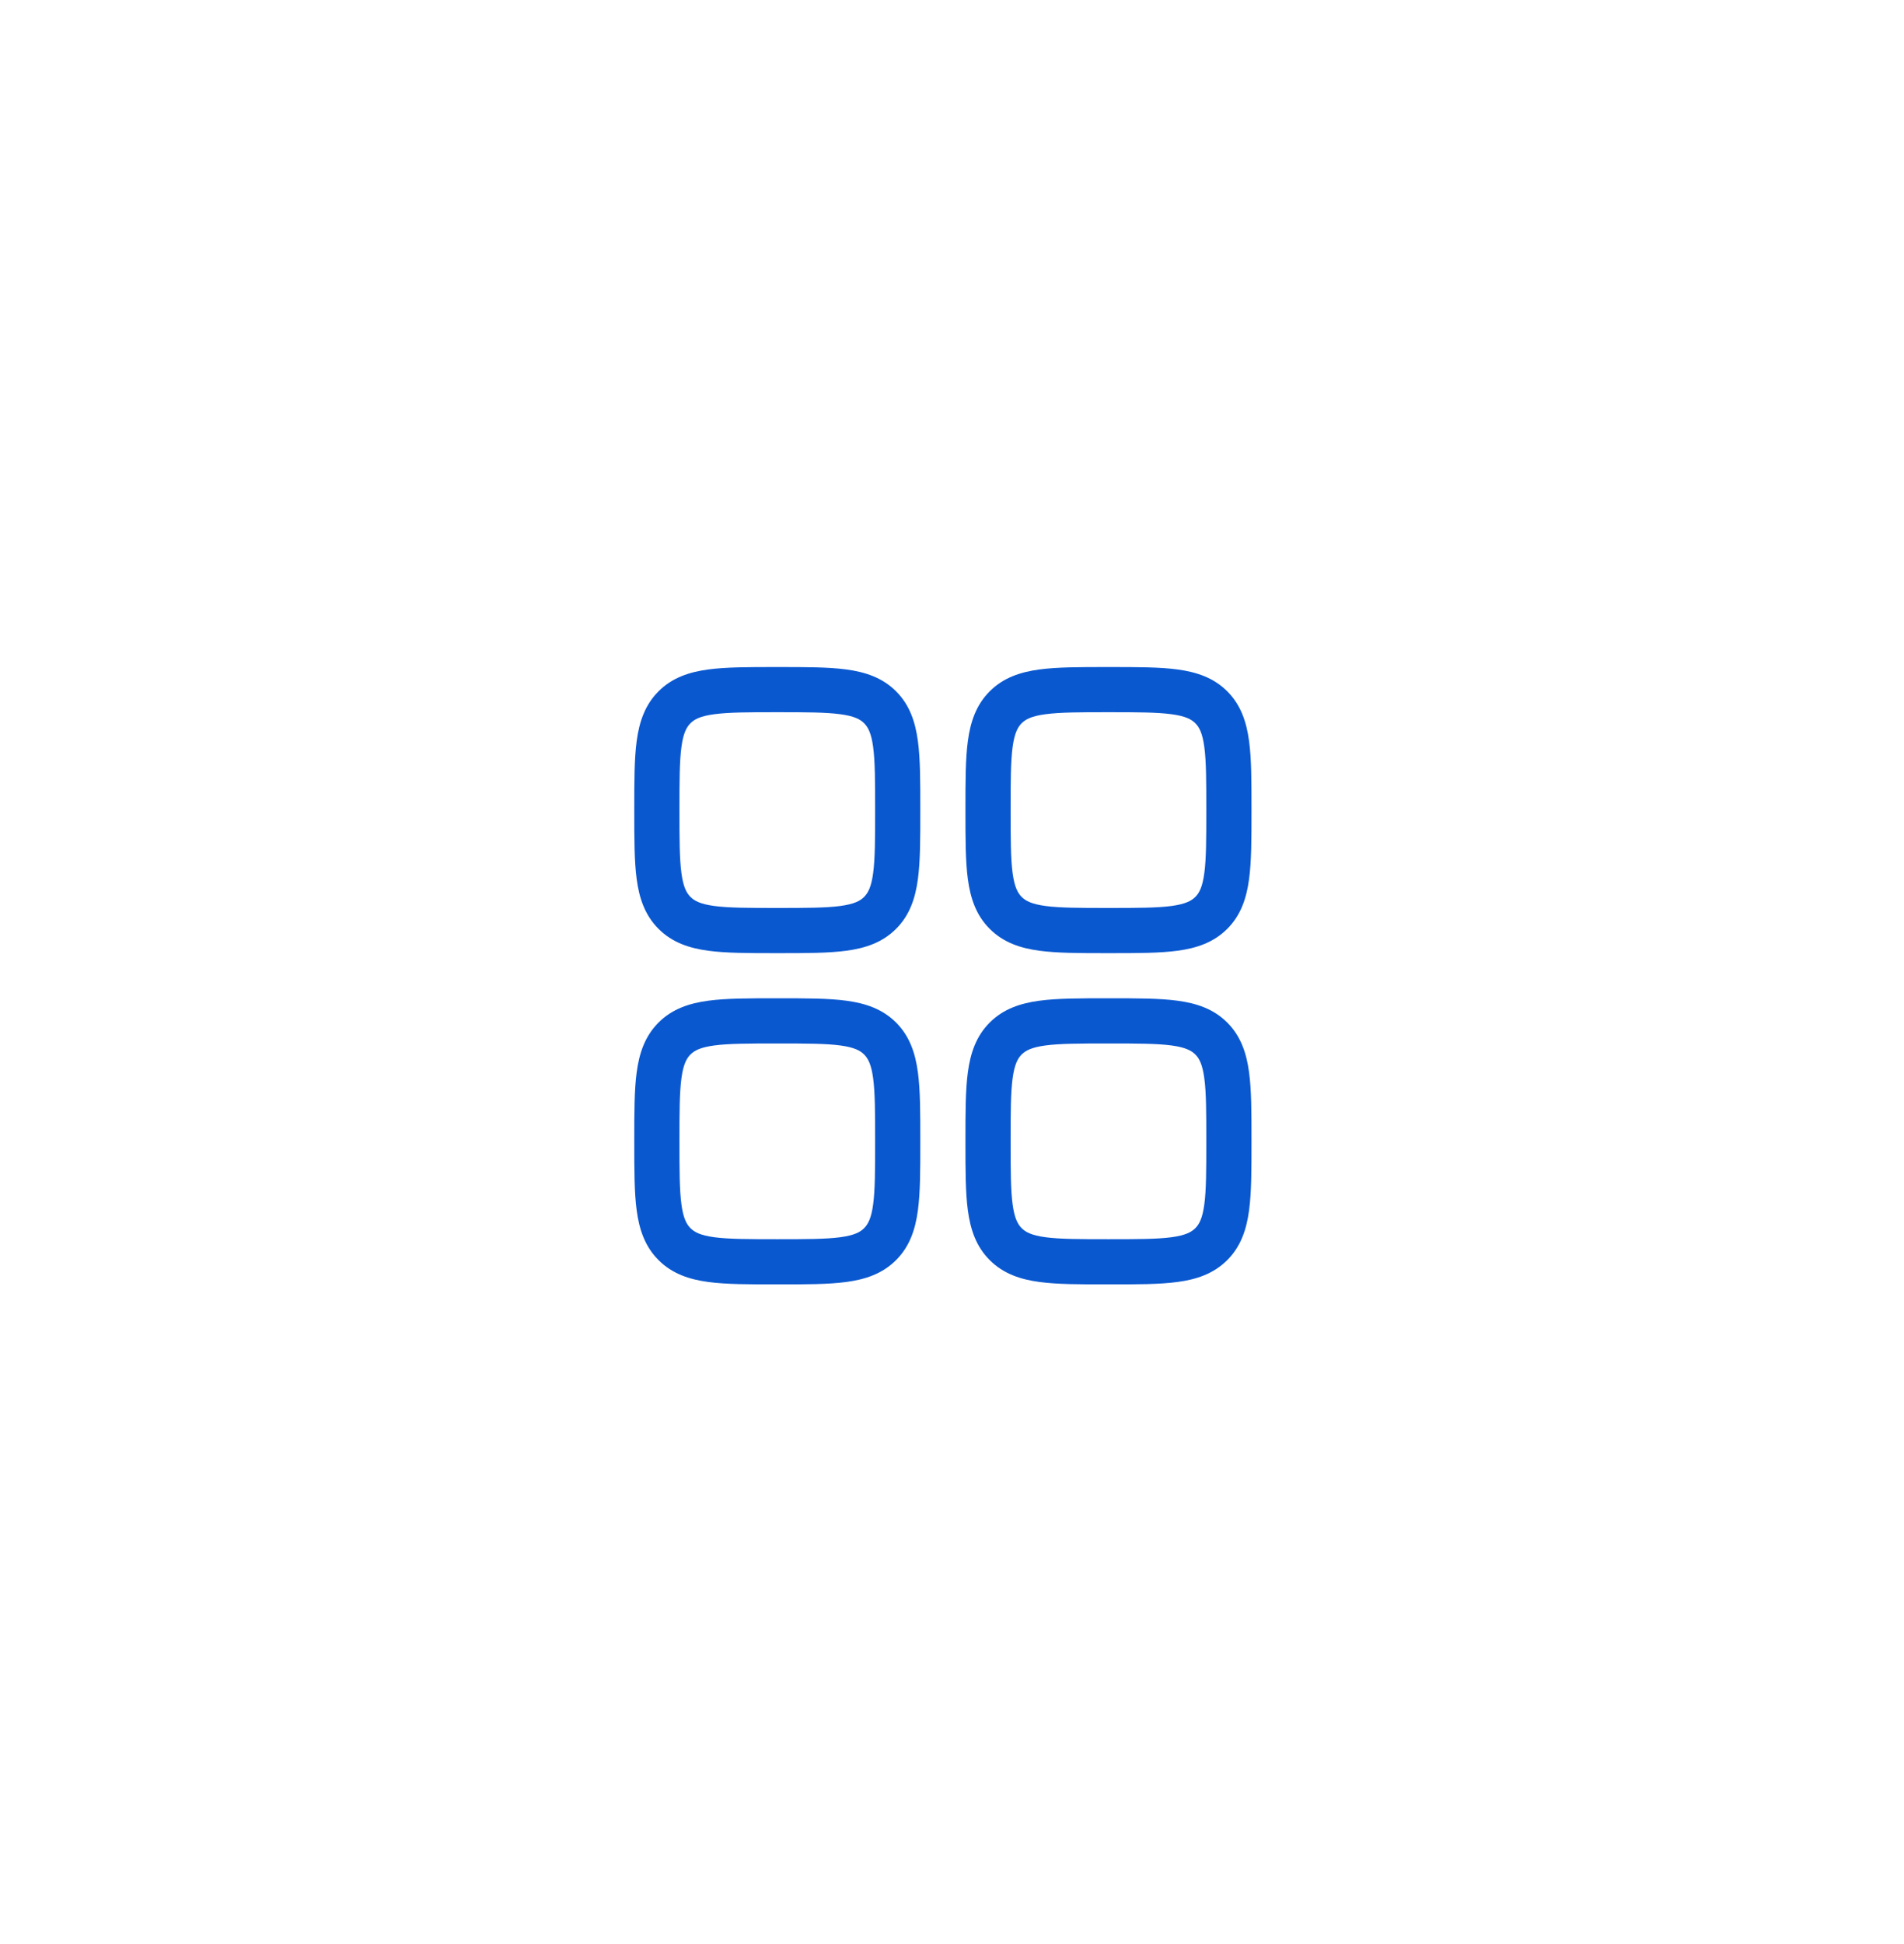 <svg width="48" height="49" viewBox="0 0 48 49" fill="none" xmlns="http://www.w3.org/2000/svg">
<g filter="url(#filter0_d_2463_7688)">
<rect x="9.197" y="6.376" width="29.146" height="29.146" rx="3.643" fill="white" shape-rendering="crispEdges"/>
<path fill-rule="evenodd" clip-rule="evenodd" d="M19.556 13.17C18.874 13.17 18.305 13.17 17.854 13.231C17.378 13.295 16.947 13.436 16.602 13.781C16.256 14.127 16.115 14.557 16.051 15.034C15.99 15.485 15.99 16.054 15.99 16.736V16.815C15.99 17.497 15.99 18.065 16.051 18.517C16.115 18.993 16.256 19.424 16.602 19.769C16.947 20.115 17.378 20.256 17.854 20.32C18.305 20.381 18.874 20.381 19.556 20.381H19.635C20.317 20.381 20.886 20.381 21.337 20.32C21.814 20.256 22.244 20.115 22.59 19.769C22.935 19.424 23.076 18.993 23.14 18.517C23.201 18.065 23.201 17.497 23.201 16.815V16.736C23.201 16.054 23.201 15.485 23.14 15.034C23.076 14.557 22.935 14.127 22.59 13.781C22.244 13.436 21.814 13.295 21.337 13.231C20.886 13.17 20.317 13.17 19.635 13.17H19.556ZM17.407 14.586C17.506 14.487 17.655 14.406 18.006 14.359C18.372 14.31 18.864 14.308 19.596 14.308C20.327 14.308 20.819 14.31 21.185 14.359C21.536 14.406 21.686 14.487 21.784 14.586C21.883 14.685 21.965 14.835 22.012 15.185C22.061 15.552 22.062 16.044 22.062 16.775C22.062 17.507 22.061 17.998 22.012 18.365C21.965 18.715 21.883 18.865 21.784 18.964C21.686 19.063 21.536 19.144 21.185 19.192C20.819 19.241 20.327 19.242 19.596 19.242C18.864 19.242 18.372 19.241 18.006 19.192C17.655 19.144 17.506 19.063 17.407 18.964C17.308 18.865 17.226 18.715 17.179 18.365C17.13 17.998 17.129 17.507 17.129 16.775C17.129 16.044 17.13 15.552 17.179 15.185C17.226 14.835 17.308 14.685 17.407 14.586Z" fill="#0A58D0"/>
<path fill-rule="evenodd" clip-rule="evenodd" d="M27.905 21.519C27.223 21.519 26.655 21.519 26.203 21.58C25.727 21.644 25.296 21.785 24.951 22.13C24.605 22.476 24.464 22.906 24.4 23.383C24.339 23.834 24.339 24.403 24.339 25.085V25.164C24.339 25.846 24.339 26.414 24.4 26.866C24.464 27.342 24.605 27.773 24.951 28.118C25.296 28.464 25.727 28.605 26.203 28.669C26.655 28.73 27.223 28.73 27.905 28.73H27.984C28.666 28.73 29.235 28.73 29.686 28.669C30.163 28.605 30.593 28.464 30.939 28.118C31.284 27.773 31.425 27.342 31.489 26.866C31.55 26.414 31.55 25.846 31.55 25.164V25.085C31.55 24.403 31.55 23.834 31.489 23.383C31.425 22.906 31.284 22.476 30.939 22.13C30.593 21.785 30.163 21.644 29.686 21.58C29.235 21.519 28.666 21.519 27.984 21.519H27.905ZM25.756 22.935C25.855 22.837 26.005 22.755 26.355 22.708C26.721 22.659 27.213 22.658 27.945 22.658C28.676 22.658 29.168 22.659 29.535 22.708C29.885 22.755 30.035 22.837 30.134 22.935C30.233 23.034 30.314 23.184 30.361 23.535C30.41 23.901 30.411 24.393 30.411 25.124C30.411 25.856 30.41 26.348 30.361 26.714C30.314 27.064 30.233 27.214 30.134 27.313C30.035 27.412 29.885 27.494 29.535 27.541C29.168 27.59 28.676 27.591 27.945 27.591C27.213 27.591 26.721 27.59 26.355 27.541C26.005 27.494 25.855 27.412 25.756 27.313C25.657 27.214 25.576 27.064 25.528 26.714C25.479 26.348 25.478 25.856 25.478 25.124C25.478 24.393 25.479 23.901 25.528 23.535C25.576 23.184 25.657 23.034 25.756 22.935Z" fill="#0A58D0"/>
<path fill-rule="evenodd" clip-rule="evenodd" d="M19.556 21.519H19.635C20.317 21.519 20.886 21.519 21.337 21.58C21.814 21.644 22.244 21.785 22.59 22.13C22.935 22.476 23.076 22.906 23.14 23.383C23.201 23.834 23.201 24.403 23.201 25.085V25.164C23.201 25.846 23.201 26.414 23.14 26.866C23.076 27.342 22.935 27.773 22.59 28.118C22.244 28.464 21.814 28.605 21.337 28.669C20.886 28.73 20.317 28.73 19.635 28.73H19.556C18.874 28.73 18.305 28.73 17.854 28.669C17.378 28.605 16.947 28.464 16.602 28.118C16.256 27.773 16.115 27.342 16.051 26.866C15.99 26.414 15.99 25.846 15.99 25.164V25.085C15.99 24.403 15.99 23.834 16.051 23.383C16.115 22.906 16.256 22.476 16.602 22.13C16.947 21.785 17.378 21.644 17.854 21.58C18.305 21.519 18.874 21.519 19.556 21.519ZM18.006 22.708C17.655 22.755 17.506 22.837 17.407 22.935C17.308 23.034 17.226 23.184 17.179 23.535C17.13 23.901 17.129 24.393 17.129 25.124C17.129 25.856 17.13 26.348 17.179 26.714C17.226 27.064 17.308 27.214 17.407 27.313C17.506 27.412 17.655 27.494 18.006 27.541C18.372 27.59 18.864 27.591 19.596 27.591C20.327 27.591 20.819 27.59 21.185 27.541C21.536 27.494 21.686 27.412 21.784 27.313C21.883 27.214 21.965 27.064 22.012 26.714C22.061 26.348 22.062 25.856 22.062 25.124C22.062 24.393 22.061 23.901 22.012 23.535C21.965 23.184 21.883 23.034 21.784 22.935C21.686 22.837 21.536 22.755 21.185 22.708C20.819 22.659 20.327 22.658 19.596 22.658C18.864 22.658 18.372 22.659 18.006 22.708Z" fill="#0A58D0"/>
<path fill-rule="evenodd" clip-rule="evenodd" d="M27.905 13.17C27.223 13.17 26.655 13.17 26.203 13.231C25.727 13.295 25.296 13.436 24.951 13.781C24.605 14.127 24.464 14.557 24.4 15.034C24.339 15.485 24.339 16.054 24.339 16.736V16.815C24.339 17.497 24.339 18.065 24.4 18.517C24.464 18.993 24.605 19.424 24.951 19.769C25.296 20.115 25.727 20.256 26.203 20.32C26.655 20.381 27.223 20.381 27.905 20.381H27.984C28.666 20.381 29.235 20.381 29.686 20.32C30.163 20.256 30.593 20.115 30.939 19.769C31.284 19.424 31.425 18.993 31.489 18.517C31.55 18.065 31.55 17.497 31.55 16.815V16.736C31.55 16.054 31.55 15.485 31.489 15.034C31.425 14.557 31.284 14.127 30.939 13.781C30.593 13.436 30.163 13.295 29.686 13.231C29.235 13.17 28.666 13.17 27.984 13.17H27.905ZM25.756 14.586C25.855 14.487 26.005 14.406 26.355 14.359C26.721 14.31 27.213 14.308 27.945 14.308C28.676 14.308 29.168 14.31 29.535 14.359C29.885 14.406 30.035 14.487 30.134 14.586C30.233 14.685 30.314 14.835 30.361 15.185C30.41 15.552 30.411 16.044 30.411 16.775C30.411 17.507 30.41 17.998 30.361 18.365C30.314 18.715 30.233 18.865 30.134 18.964C30.035 19.063 29.885 19.144 29.535 19.192C29.168 19.241 28.676 19.242 27.945 19.242C27.213 19.242 26.721 19.241 26.355 19.192C26.005 19.144 25.855 19.063 25.756 18.964C25.657 18.865 25.576 18.715 25.528 18.365C25.479 17.998 25.478 17.507 25.478 16.775C25.478 16.044 25.479 15.552 25.528 15.185C25.576 14.835 25.657 14.685 25.756 14.586Z" fill="#0A58D0"/>
</g>
<defs>
<filter id="filter0_d_2463_7688" x="0.089" y="0.911" width="47.363" height="47.363" filterUnits="userSpaceOnUse" color-interpolation-filters="sRGB">
<feFlood flood-opacity="0" result="BackgroundImageFix"/>
<feColorMatrix in="SourceAlpha" type="matrix" values="0 0 0 0 0 0 0 0 0 0 0 0 0 0 0 0 0 0 127 0" result="hardAlpha"/>
<feOffset dy="3.643"/>
<feGaussianBlur stdDeviation="4.554"/>
<feComposite in2="hardAlpha" operator="out"/>
<feColorMatrix type="matrix" values="0 0 0 0 0.843 0 0 0 0 0.843 0 0 0 0 0.843 0 0 0 0.25 0"/>
<feBlend mode="normal" in2="BackgroundImageFix" result="effect1_dropShadow_2463_7688"/>
<feBlend mode="normal" in="SourceGraphic" in2="effect1_dropShadow_2463_7688" result="shape"/>
</filter>
</defs>
</svg>
